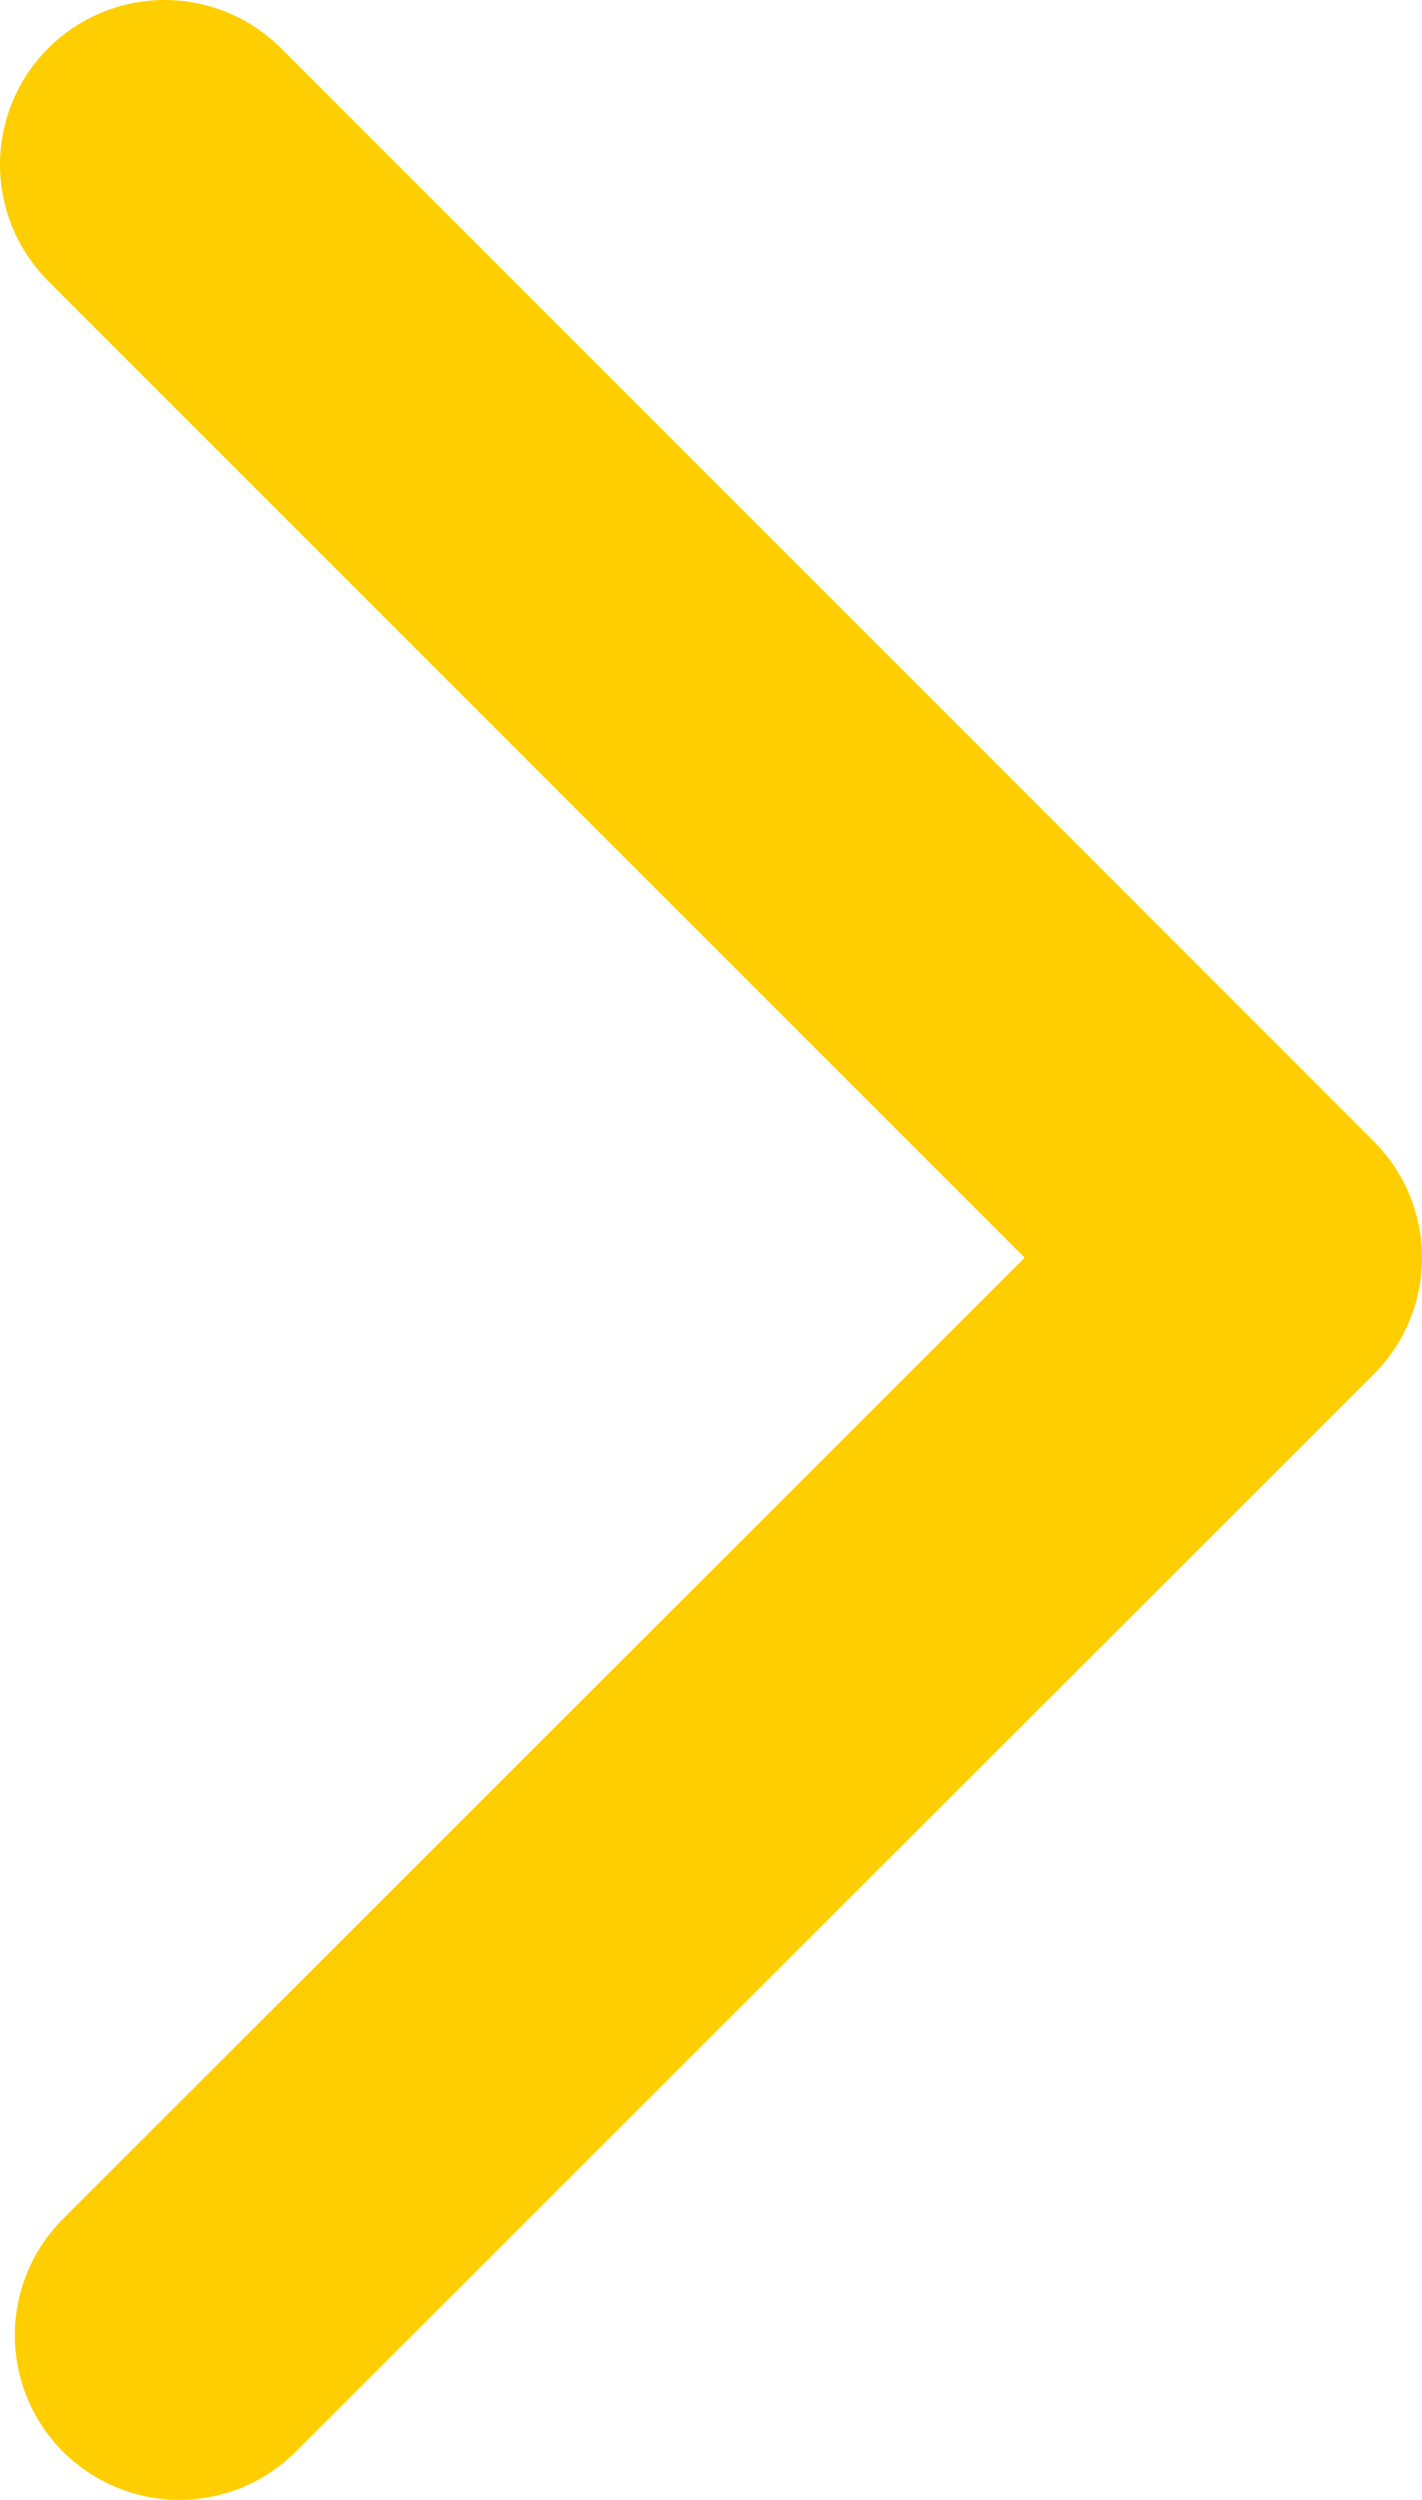 <svg xmlns="http://www.w3.org/2000/svg" viewBox="0 0 17.28 30.37"><defs><style>.cls-1{fill:none;stroke:#ffce00;stroke-linecap:round;stroke-linejoin:round;stroke-width:4px;}</style></defs><g id="Layer_2" data-name="Layer 2"><g id="Layer_1-2" data-name="Layer 1"><polyline class="cls-1" points="2 2 15.28 15.28 2.18 28.37"/></g></g></svg>